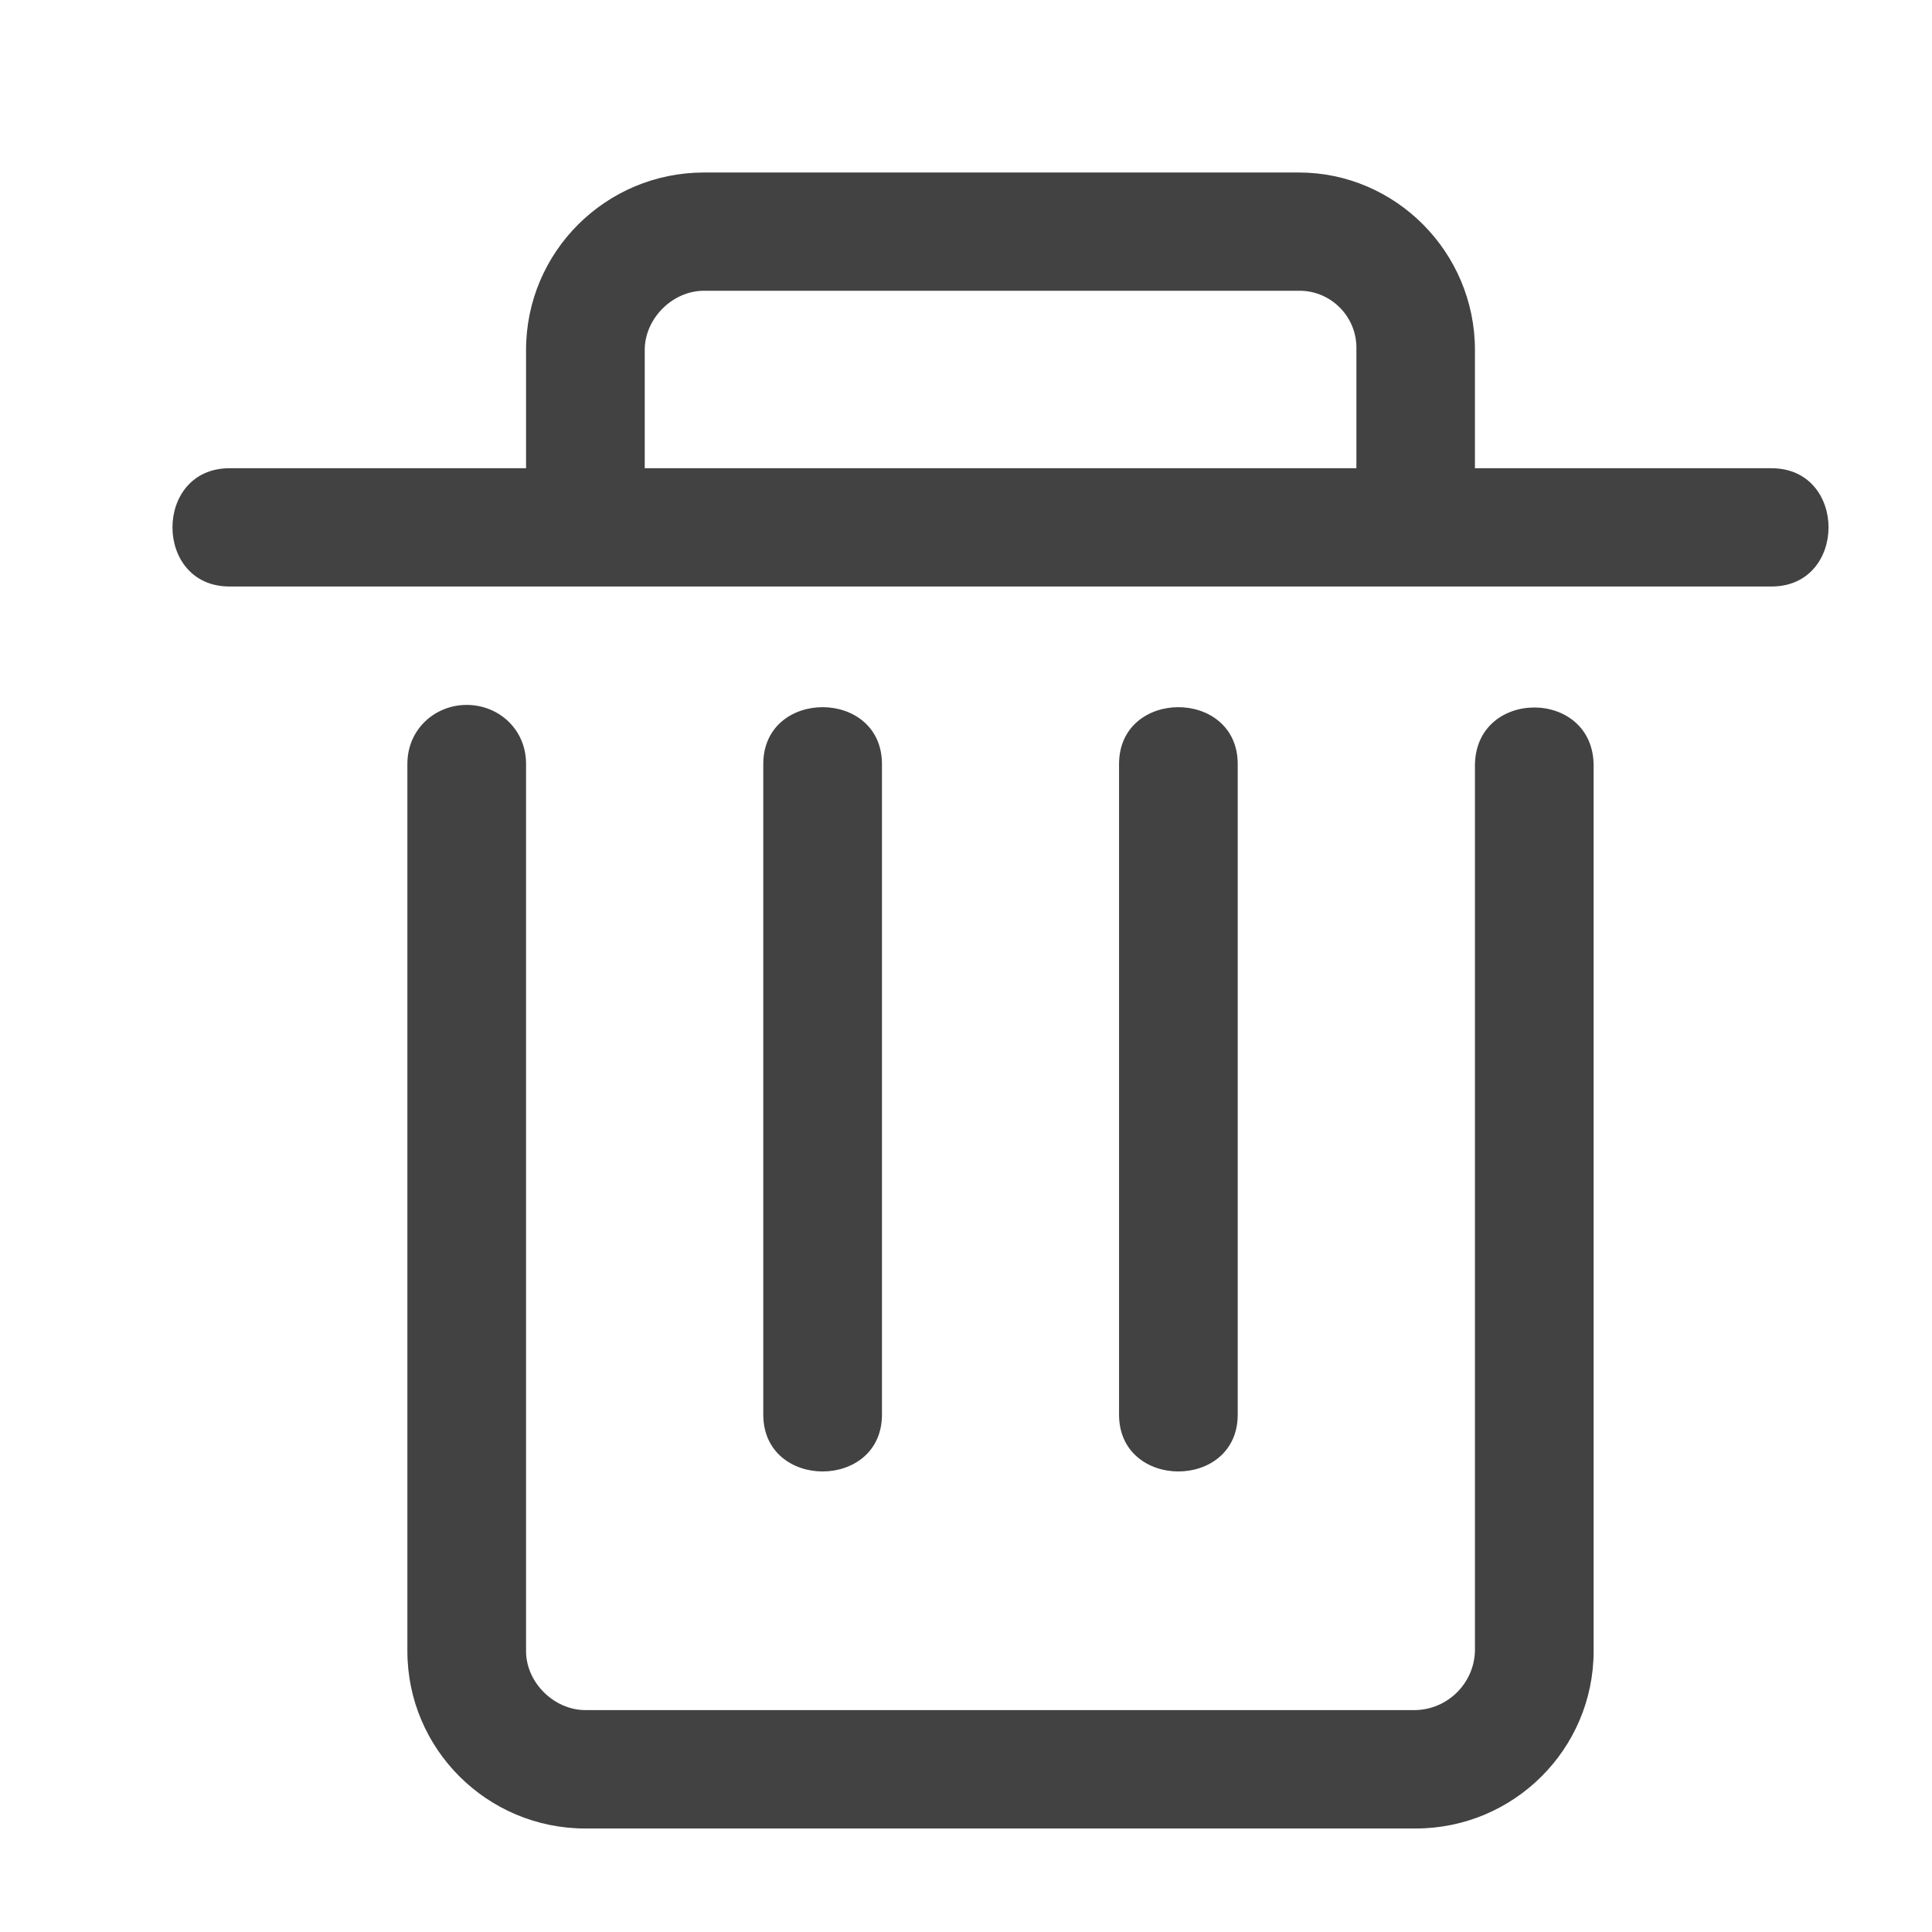 <?xml version="1.0" encoding="UTF-8"?>
<svg width="14px" height="14px" viewBox="0 0 14 14" version="1.1" xmlns="http://www.w3.org/2000/svg" xmlns:xlink="http://www.w3.org/1999/xlink">
    <title>编组 18备份</title>
    <g id="#17660指标优化_231203" stroke="none" stroke-width="1" fill="none" fill-rule="evenodd">
        <g id="2.有自定义模版下拉" transform="translate(-751, -361)">
            <g id="方案展开" transform="translate(471, 218)">
                <g id="编组-8" transform="translate(280, 53)">
                    <g id="编组-18备份-6" transform="translate(0, 90)">
                        <rect id="矩形" fill="#D8D8D8" opacity="0" x="0" y="0" width="14" height="14" rx="1"></rect>
                        <g id="ico_zixuan_piliangshanchu" transform="translate(1, 1)" fill="#424242" fill-rule="nonzero">
                            <path d="M7.109,9.249 L7.109,4.537 C7.109,3.987 7.969,3.987 7.969,4.537 L7.969,9.251 C7.969,9.8 7.109,9.8 7.109,9.251 L7.109,9.249 Z M4.531,9.249 L4.531,4.537 C4.531,3.987 5.391,3.987 5.391,4.537 L5.391,9.251 C5.391,9.8 4.531,9.8 4.531,9.251 L4.531,9.249 Z M11.837,2.393 L9.688,2.393 L9.688,1.536 C9.688,0.826 9.111,0.25 8.412,0.25 L4.102,0.25 C3.389,0.25 2.812,0.826 2.812,1.536 L2.812,2.393 L0.663,2.393 C0.112,2.393 0.112,3.25 0.663,3.25 L11.837,3.25 C12.388,3.25 12.388,2.393 11.837,2.393 L11.837,2.393 Z M3.672,1.536 C3.672,1.308 3.873,1.107 4.101,1.107 L8.411,1.107 C8.525,1.105 8.633,1.151 8.712,1.232 C8.791,1.313 8.833,1.423 8.829,1.536 L8.829,2.393 L3.672,2.393 L3.672,1.536 Z M9.258,12.25 L3.242,12.25 C2.53,12.25 1.952,11.674 1.952,10.964 L1.952,4.536 C1.952,4.282 2.154,4.108 2.382,4.108 C2.611,4.108 2.812,4.282 2.812,4.536 L2.812,10.965 C2.812,11.191 3.014,11.392 3.242,11.392 L9.258,11.392 C9.492,11.386 9.681,11.198 9.688,10.964 L9.688,4.549 C9.688,3.986 10.548,3.986 10.548,4.549 L10.548,10.964 C10.548,11.674 9.97,12.25 9.258,12.25 Z" id="形状"></path>
                        </g>
                    </g>
                </g>
            </g>
        </g>
    </g>
</svg>